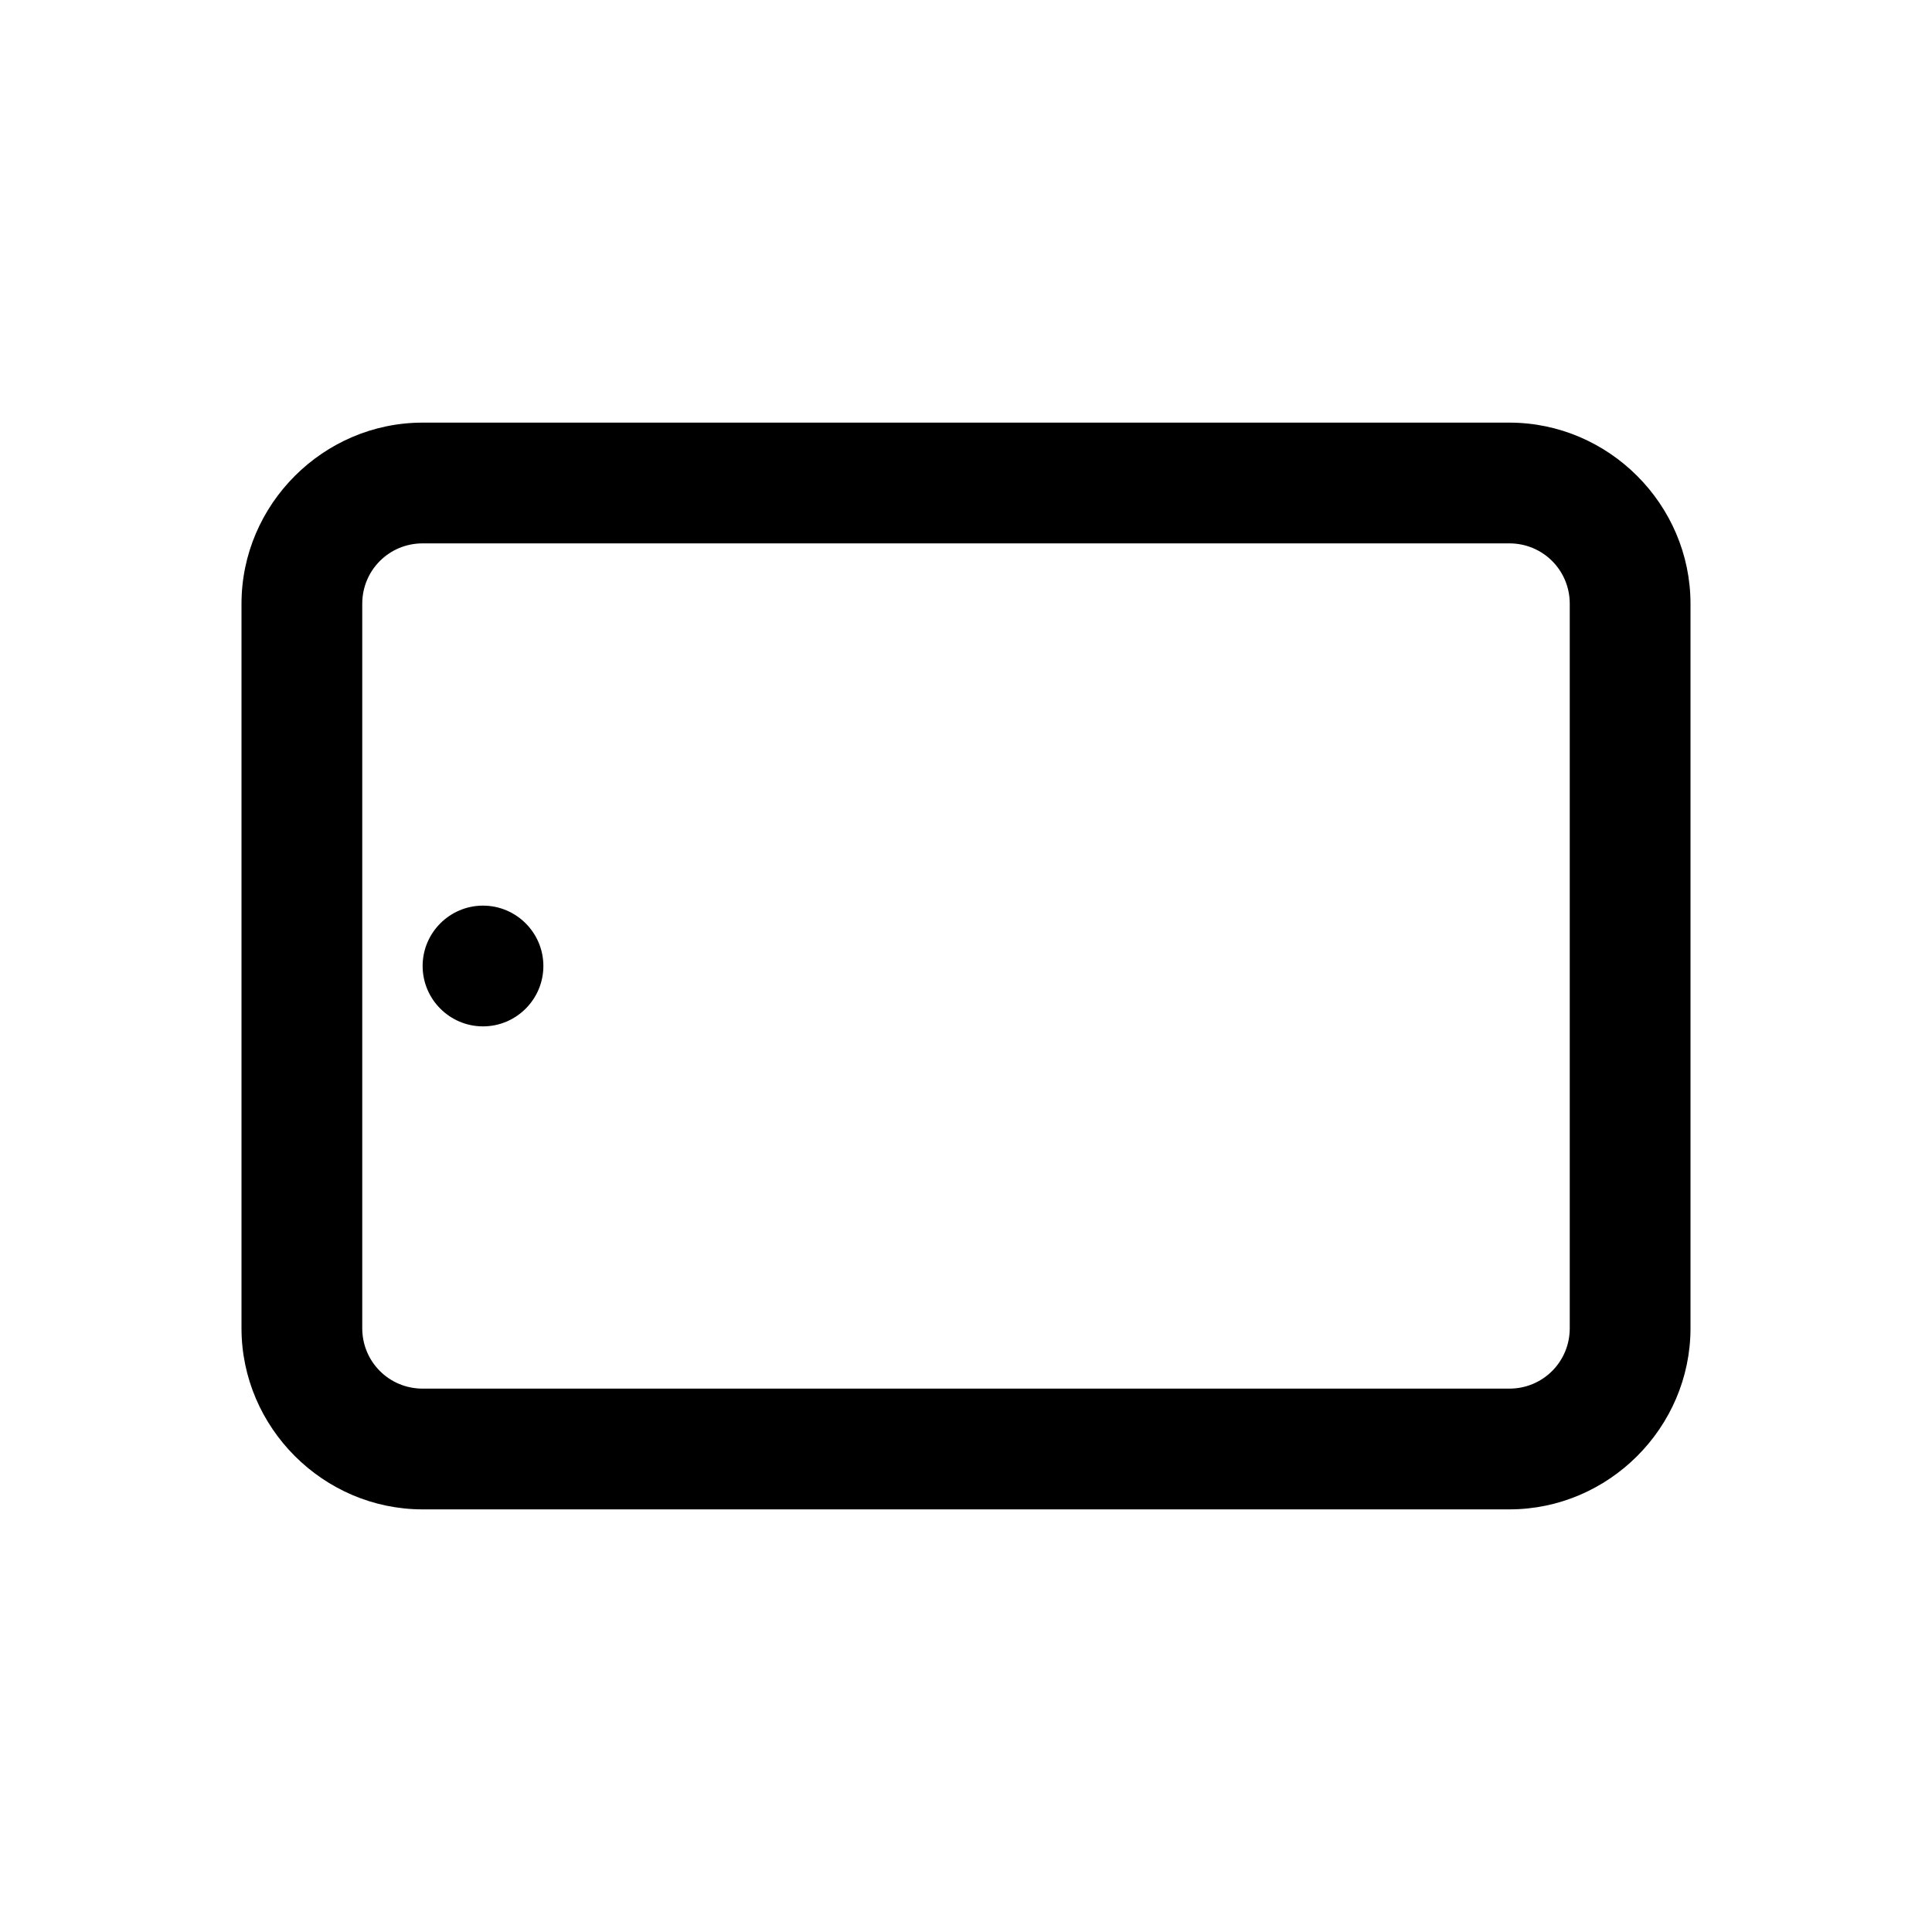 <?xml version="1.0" encoding="UTF-8"?>
<svg xmlns="http://www.w3.org/2000/svg" xmlns:xlink="http://www.w3.org/1999/xlink" viewBox="0 0 32 32" version="1.1">
<g>
<path d="M 7 7 C 5.355 7 4 8.355 4 10 L 4 22 C 4 23.645 5.355 25 7 25 L 25 25 C 26.645 25 28 23.645 28 22 L 28 10 C 28 8.355 26.645 7 25 7 Z M 7 9 L 25 9 C 25.555 9 26 9.445 26 10 L 26 22 C 26 22.555 25.555 23 25 23 L 7 23 C 6.445 23 6 22.555 6 22 L 6 10 C 6 9.445 6.445 9 7 9 Z M 8 15 C 7.449 15 7 15.449 7 16 C 7 16.551 7.449 17 8 17 C 8.551 17 9 16.551 9 16 C 9 15.449 8.551 15 8 15 Z "></path>
</g>
</svg>
